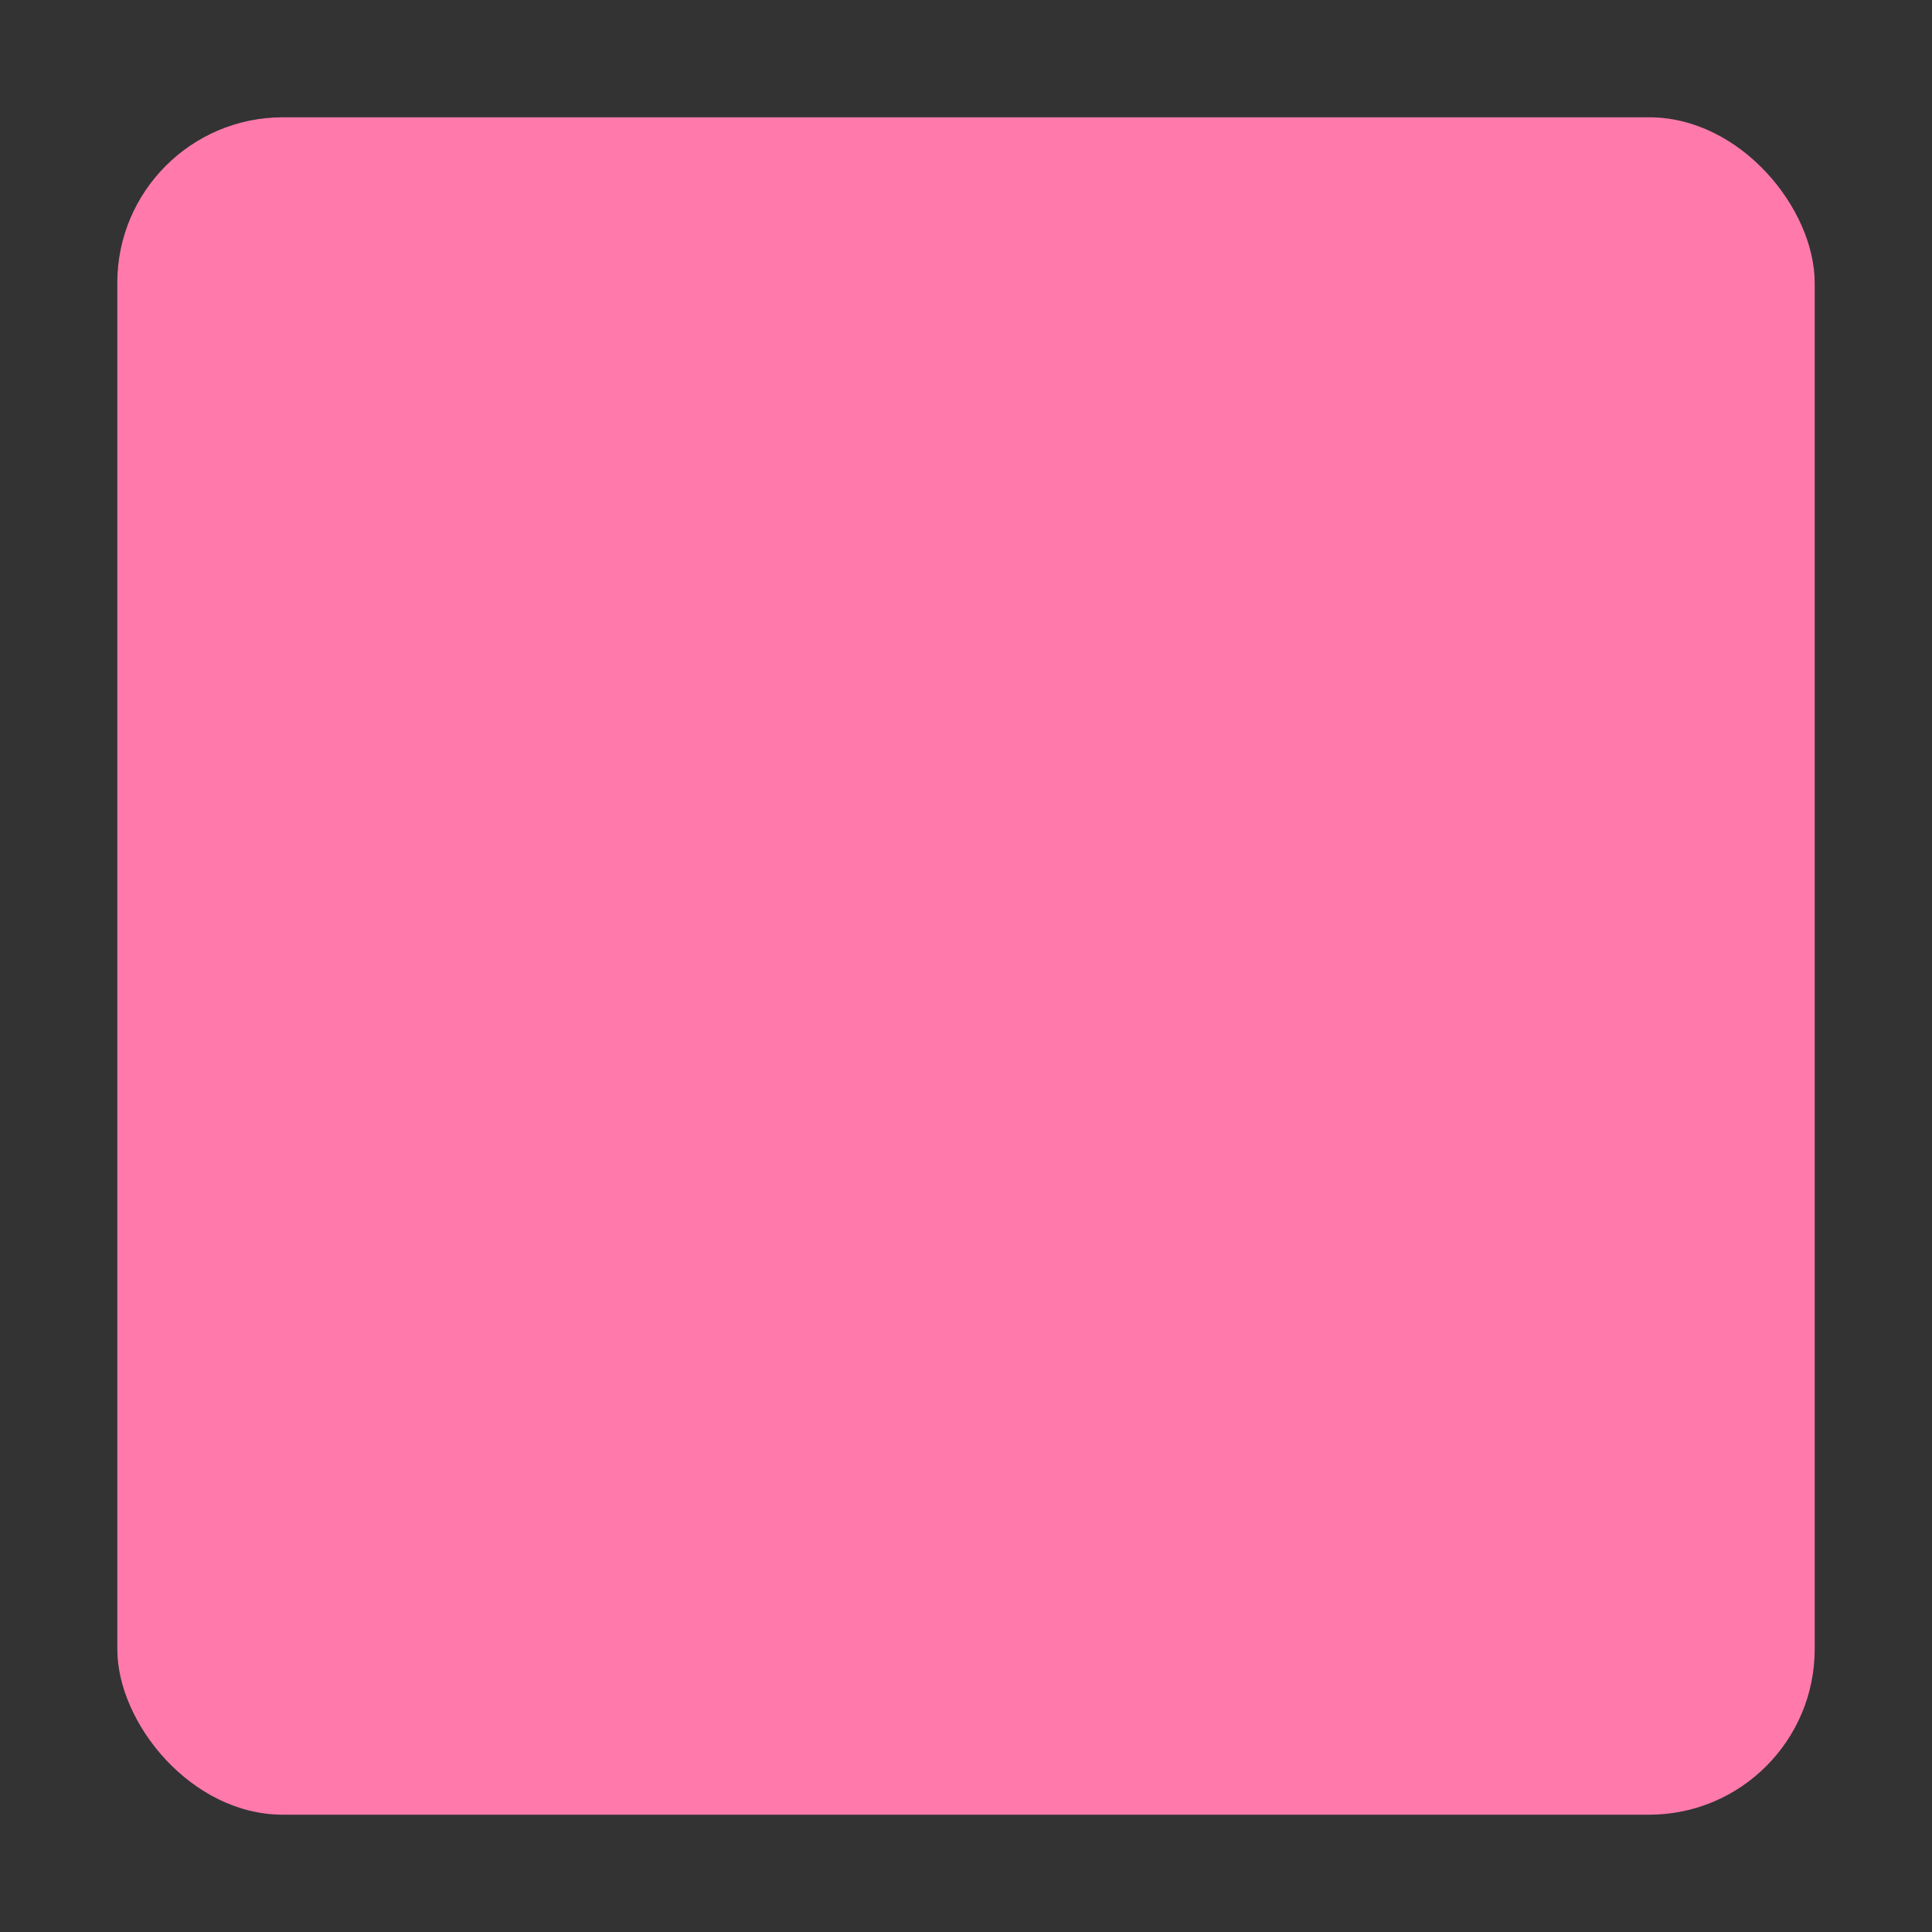 <svg xmlns="http://www.w3.org/2000/svg" xmlns:xlink="http://www.w3.org/1999/xlink" width="140" height="140" viewBox="0 0 140 140"><rect x="0" y="0" width="140" height="140" fill="#333333" stroke="none"/><defs><style>.cls-1{fill:none;}.cls-2{clip-path:url(#clip-path);}.cls-3{clip-path:url(#clip-path-2);}.cls-4{clip-path:url(#clip-path-3);}.cls-5{fill:#e3f2fd;}.cls-6{fill:#bbdefb;}.cls-7{fill:#a9d6e5;}.cls-8{fill:#ff7aab;}</style><clipPath id="clip-path"><rect class="cls-1" x="-167" y="162.5" width="1916.5" height="1080"/></clipPath><clipPath id="clip-path-2"><rect class="cls-1" x="-165.5" y="161.97" width="1916.5" height="1080"/></clipPath><clipPath id="clip-path-3"><rect class="cls-1" x="-447.38" y="-26.64" width="2835.55" height="792"/></clipPath></defs><g id="Sad_Poop" data-name="Sad Poop"><g class="cls-2"><g class="cls-3"><g class="cls-4"><rect class="cls-1" x="-447.38" y="-26.64" width="820.29" height="813.23"/><rect class="cls-5" x="-447.38" y="-26.64" width="820.29" height="813.23"/><path class="cls-6" d="M137.25,275.83H76a41.45,41.45,0,0,1-41.63-41.27V173.82A41.45,41.45,0,0,1,76,132.56h61.26a41.45,41.45,0,0,1,41.63,41.26v60.74A41.45,41.45,0,0,1,137.25,275.83Z"/><path class="cls-7" d="M-23.32,275.83H-84.59a41.45,41.45,0,0,1-41.63-41.27V173.82a41.45,41.45,0,0,1,41.63-41.26h61.27A41.44,41.44,0,0,1,18.3,173.82v60.74A41.44,41.44,0,0,1-23.32,275.83Z"/><path class="cls-7" d="M137.25,116.64H76A41.45,41.45,0,0,1,34.36,75.37V14.63A41.45,41.45,0,0,1,76-26.64h61.26a41.45,41.45,0,0,1,41.63,41.27V75.37A41.45,41.45,0,0,1,137.25,116.64Z"/><path class="cls-6" d="M-23.32,116.64H-84.59a41.45,41.45,0,0,1-41.63-41.27V14.63A41.45,41.45,0,0,1-84.59-26.64h61.27A41.45,41.45,0,0,1,18.3,14.63V75.37A41.45,41.45,0,0,1-23.32,116.64Z"/></g></g></g><rect class="cls-8" x="8.5" y="8.5" width="123" height="123" rx="12"/></g></svg>